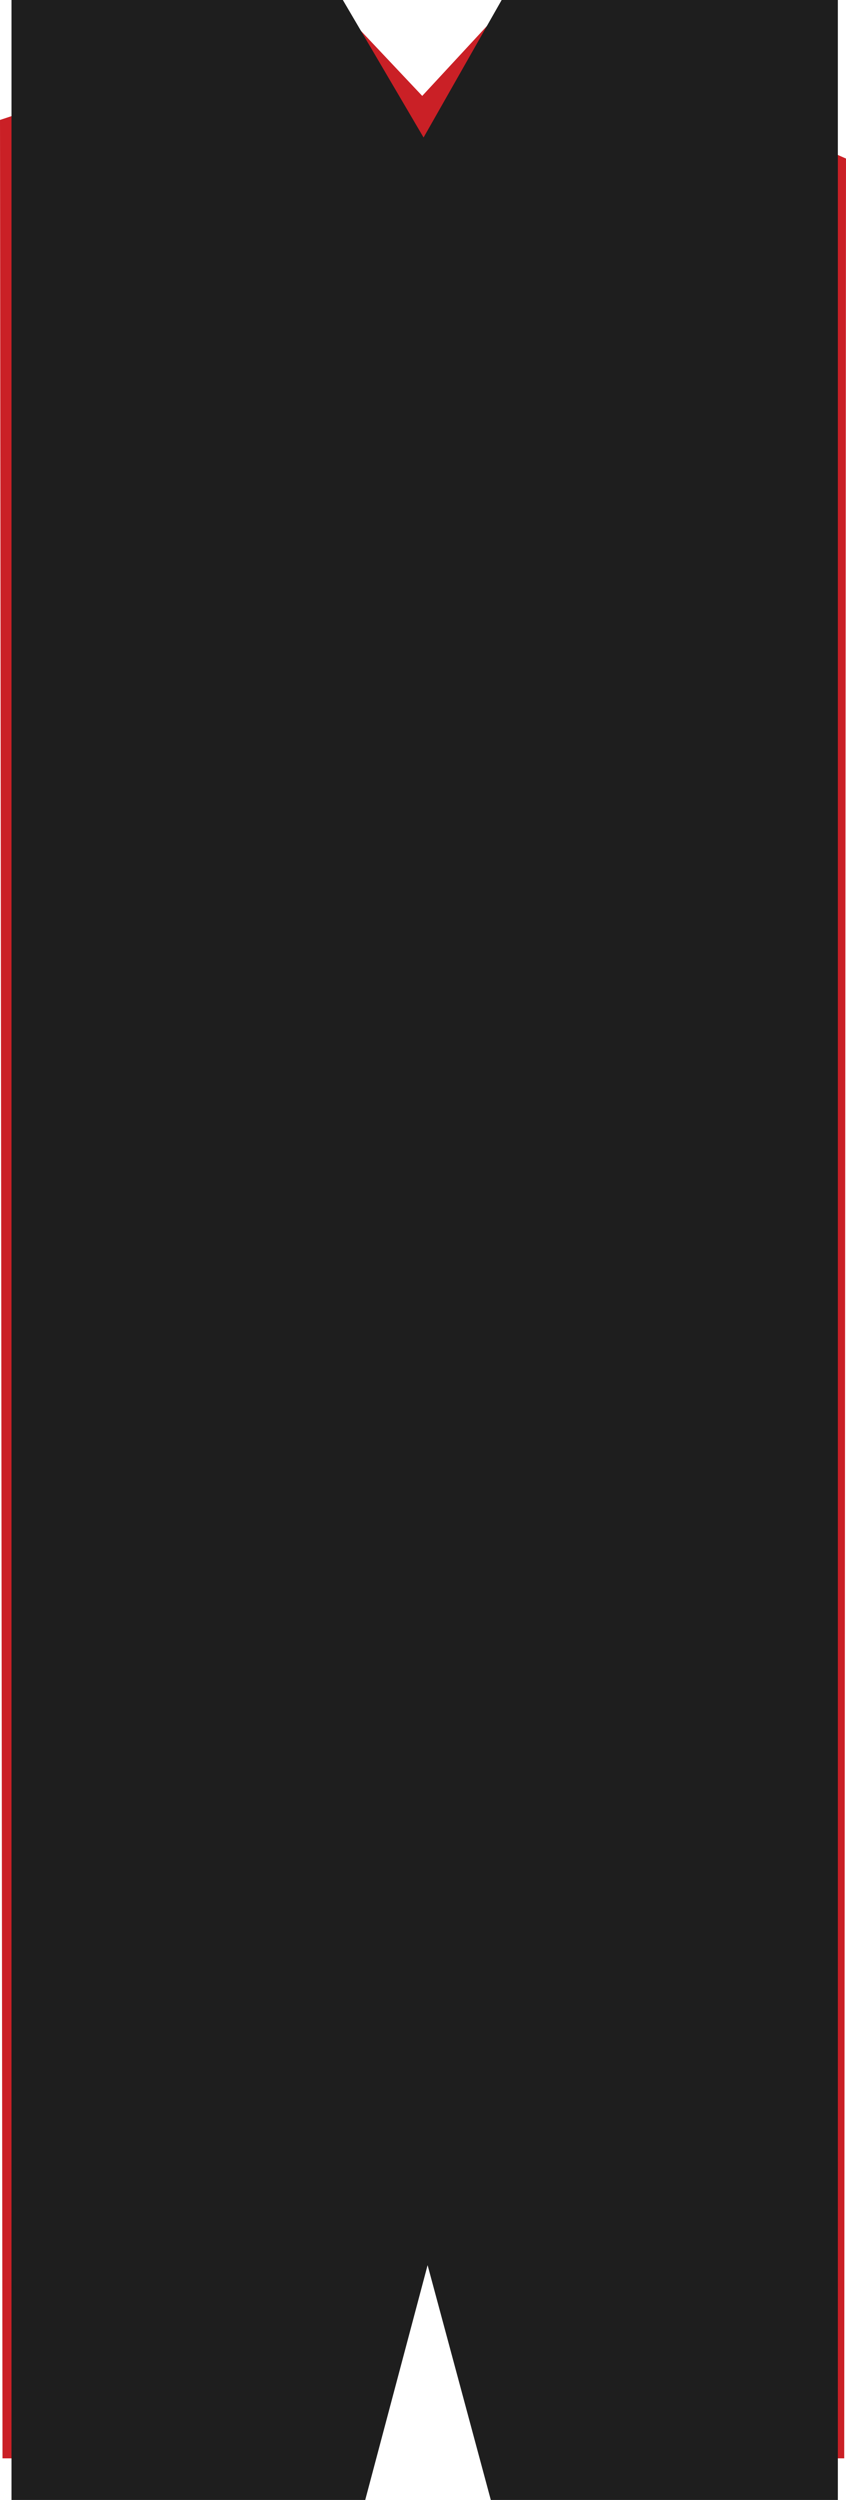 <svg xmlns="http://www.w3.org/2000/svg" width="447.76" height="1322.118" viewBox="0 0 447.76 1322.118"><g transform="translate(-49.24 -6372.858)"><path d="M.939,0h187.1l34.074,124.172L255.733,0h190.7l1.325,1236.683-179.427,59.407-44.048-46.69-43.241,46.69L0,1216.261Z" transform="translate(497 7672.976) rotate(180)" fill="#ca2026"/><path d="M0,0H183.682l33.452,124.172L250.141,0H437.36V1322.118H261.992L219.267,1249.4l-41.331,72.718H0Z" transform="translate(492.688 7694.976) rotate(180)" fill="#1e1e1e"/></g></svg>